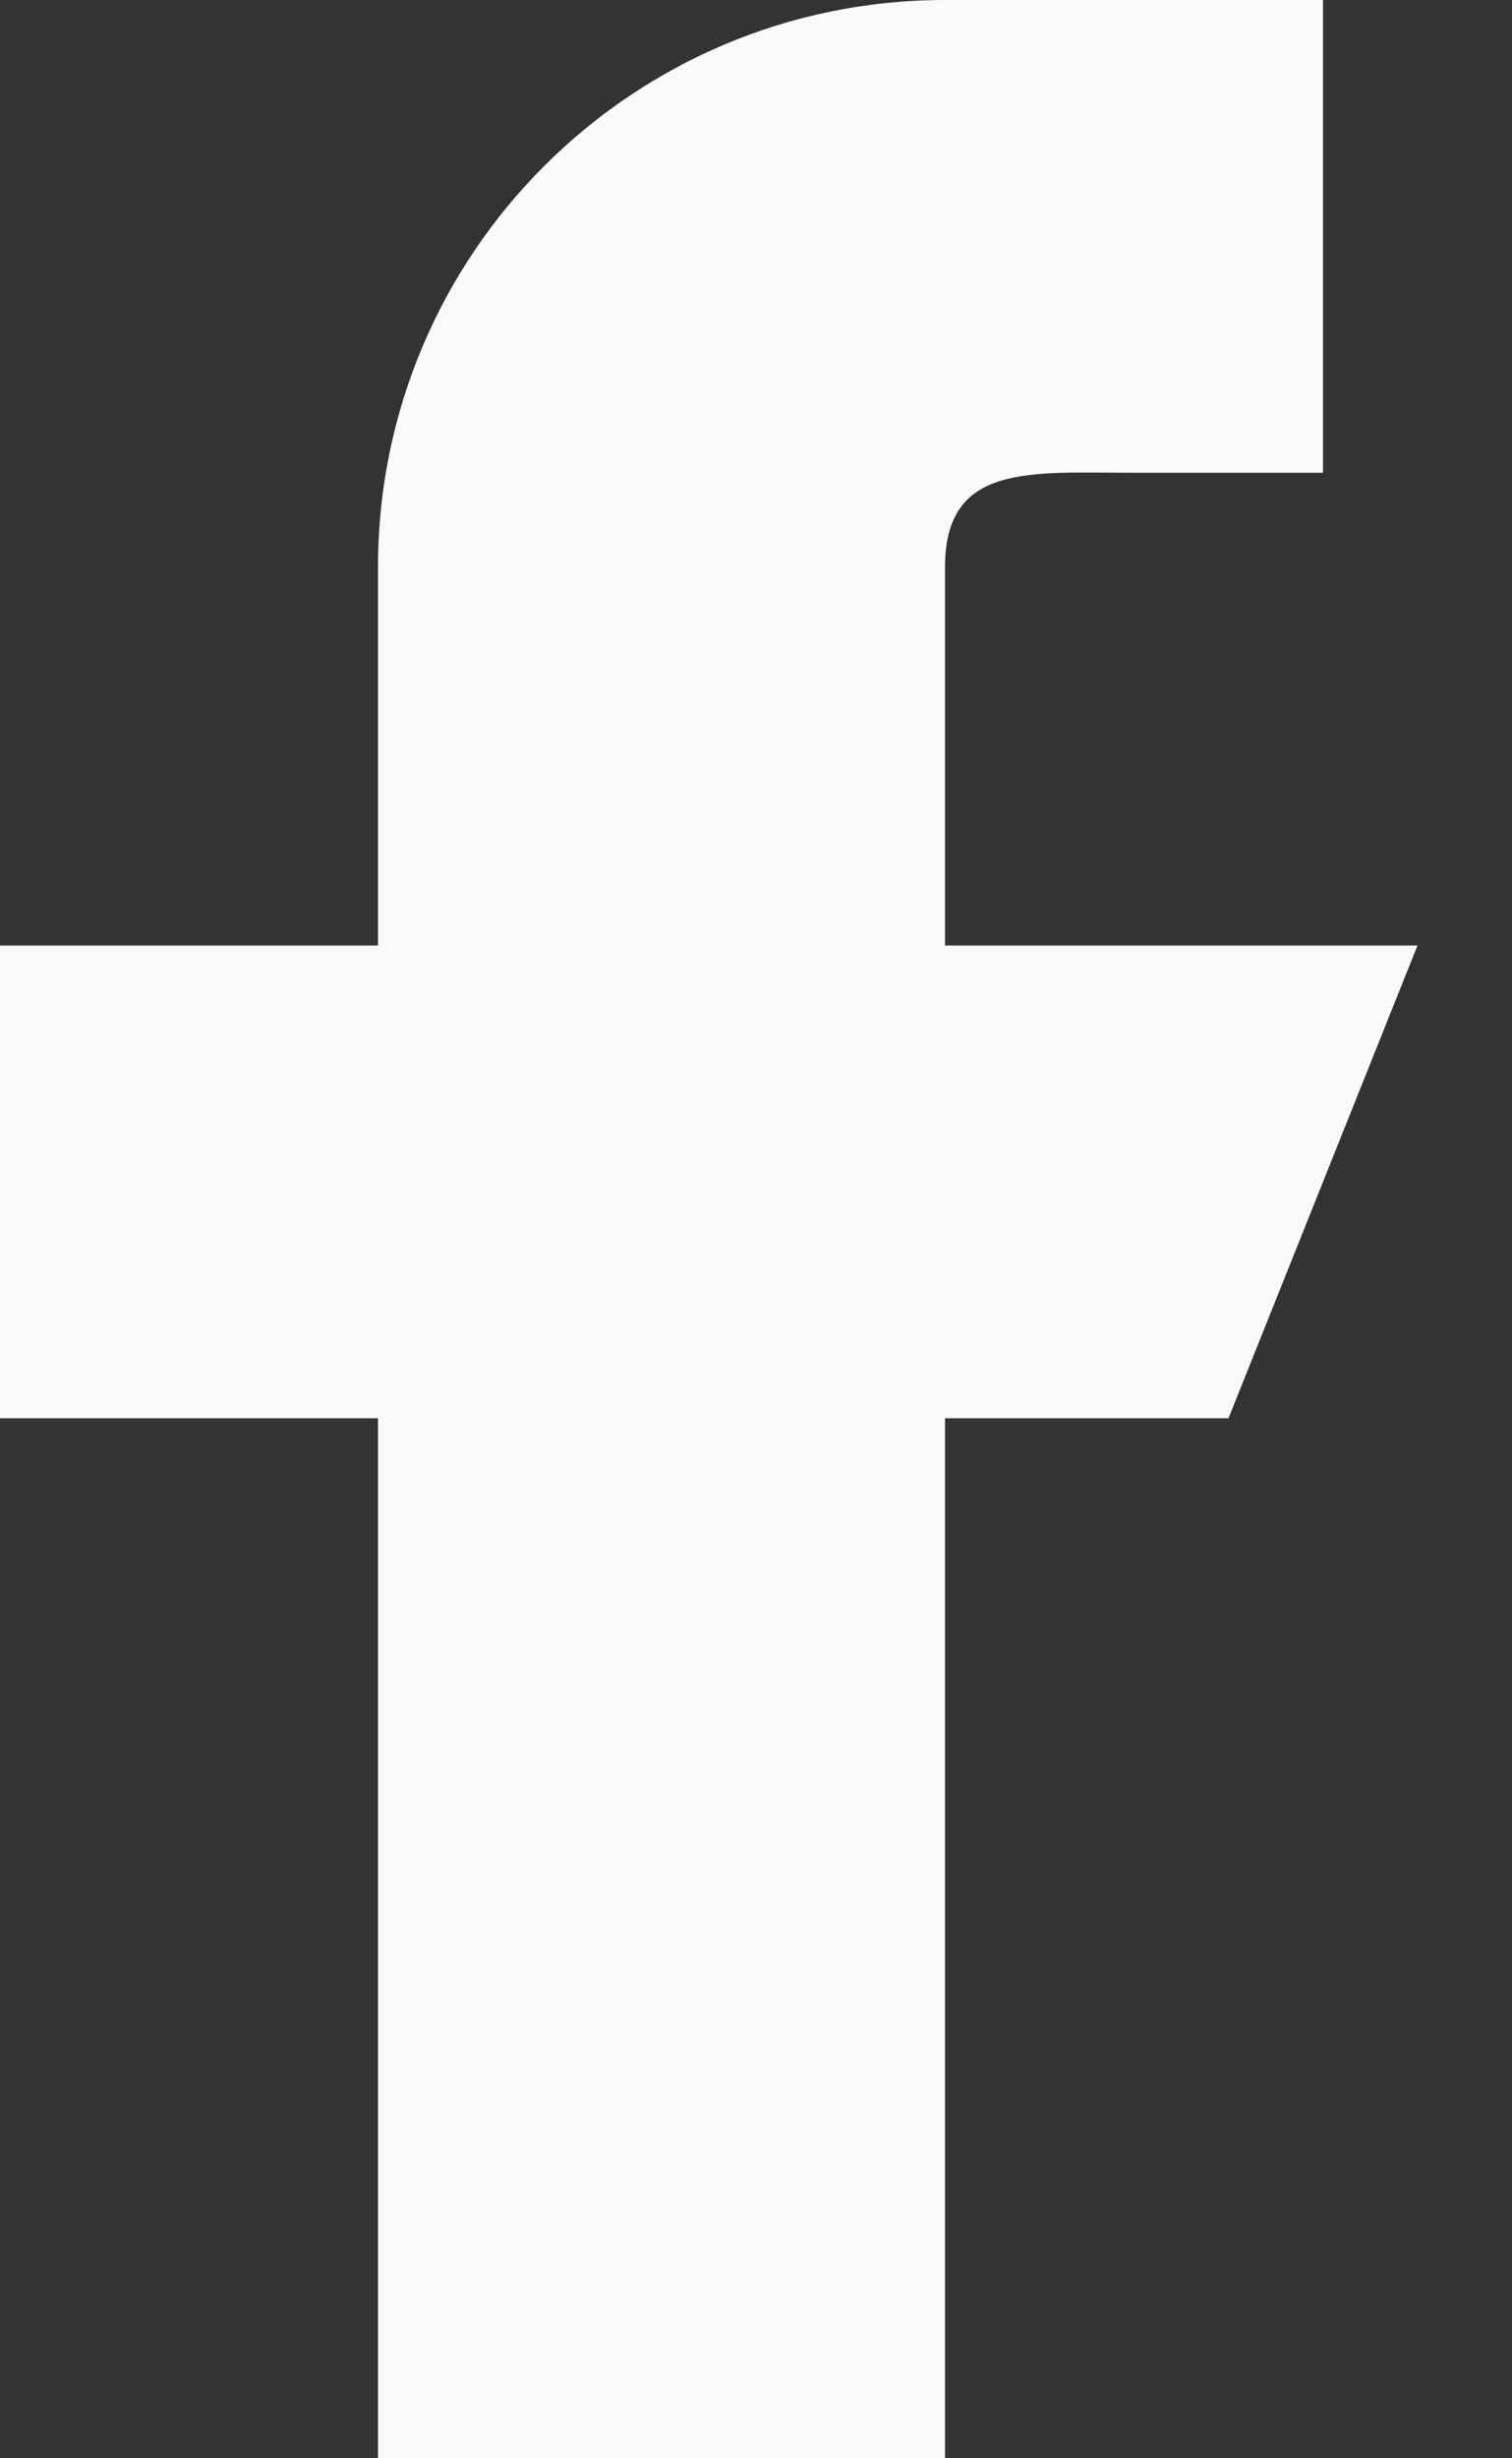 <svg width="8" height="13" viewBox="0 0 8 13" fill="none" xmlns="http://www.w3.org/2000/svg">
<rect x="0" y="0" width="8" height="13" fill="#333333" stroke="none"/>
<path d="M7.5 5H5V3C5 2.448 5.448 2.5 6 2.5H7V0H5C3.343 0 2 1.343 2 3V5H0V7.5H2V13H5V7.5H6.5L7.5 5Z" fill="#FAFAFA"/>
</svg>
